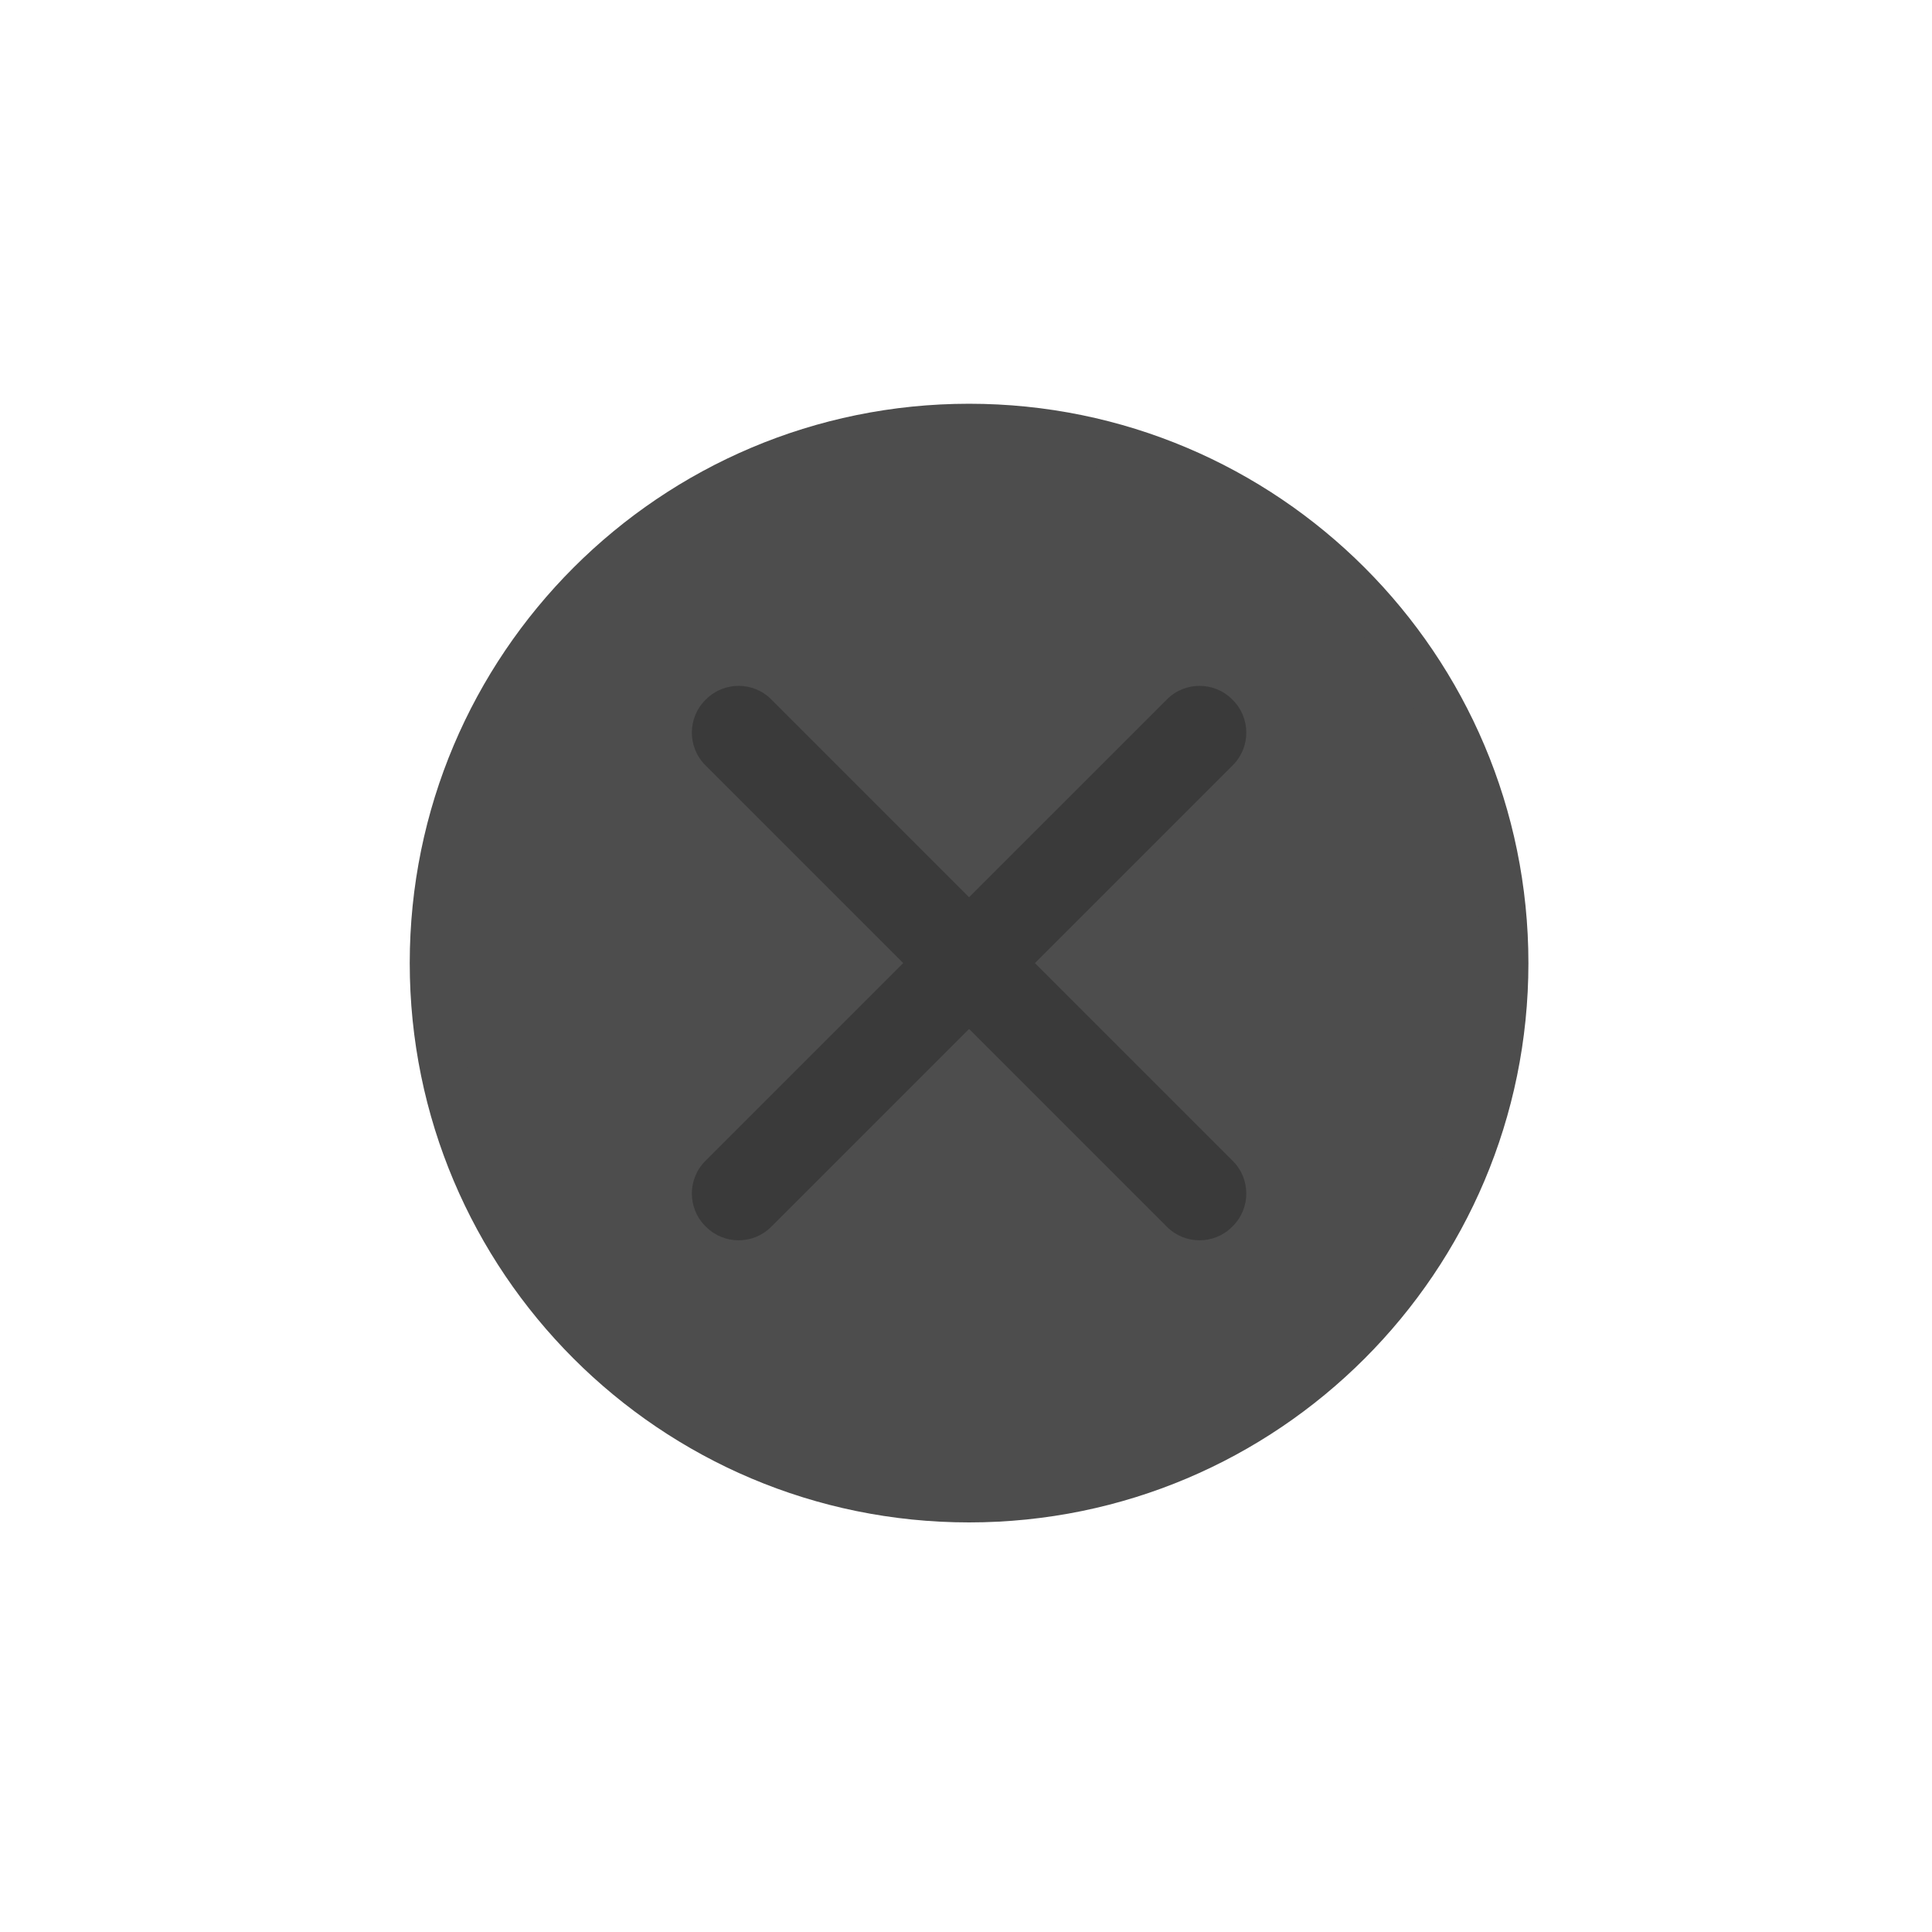 <?xml version="1.0" encoding="UTF-8" standalone="no"?>
<!-- Created with Inkscape (http://www.inkscape.org/) -->

<svg
   xmlns:dc="http://purl.org/dc/elements/1.1/"
   xmlns:cc="http://creativecommons.org/ns#"
   xmlns:rdf="http://www.w3.org/1999/02/22-rdf-syntax-ns#"
   xmlns:svg="http://www.w3.org/2000/svg"
   xmlns="http://www.w3.org/2000/svg"
   xmlns:sodipodi="http://sodipodi.sourceforge.net/DTD/sodipodi-0.dtd"
   xmlns:inkscape="http://www.inkscape.org/namespaces/inkscape"
   width="24"
   height="24"
   id="svg2"
   version="1.1"
   inkscape:version="0.91 r13725"
   sodipodi:docname="close_pressed.svg">
  <defs
     id="defs4" />
  <sodipodi:namedview
     id="base"
     pagecolor="#ffffff"
     bordercolor="#666666"
     borderopacity="1.0"
     inkscape:pageopacity="0.0"
     inkscape:pageshadow="2"
     inkscape:zoom="22.627417"
     inkscape:cx="2.383355"
     inkscape:cy="17.02123"
     inkscape:document-units="px"
     inkscape:current-layer="g4092"
     showgrid="true"
     fit-margin-top="0"
     fit-margin-left="0"
     fit-margin-right="0"
     fit-margin-bottom="0"
     inkscape:window-width="1920"
     inkscape:window-height="1025"
     inkscape:window-x="0"
     inkscape:window-y="27"
     inkscape:window-maximized="1">
    <inkscape:grid
       type="xygrid"
       id="grid3341" />
  </sodipodi:namedview>
  <g
     inkscape:label="Layer 1"
     inkscape:groupmode="layer"
     id="layer1"
     transform="translate(-671.143,-640.576)">
    <g
       transform="matrix(0.127,0,0,-0.127,672.071,663.096)"
       inkscape:label="ink_ext_XXXXXX"
       id="g4090">
      <g
         transform="scale(0.1,0.1)"
         id="g4092">
        <g
           transform="matrix(12.8,0,0,12.8,320.586,271.748)"
           inkscape:label="ink_ext_XXXXXX"
           id="g4240">
          <g
             transform="scale(0.1,0.1)"
             id="g4242">
            <path
               id="path4244"
               style="fill:#4d4d4d;fill-opacity:1;fill-rule:evenodd;stroke:none"
               d="M 433,9.645 C 669.059,9.645 860.426,201.012 860.426,437.07 860.426,673.133 669.059,864.5 433,864.5 196.934,864.5 5.566,673.133 5.566,437.07 5.566,201.012 196.934,9.645 433,9.645"
               inkscape:connector-curvature="0" />
            <path
               id="path4246"
               style="fill:#4d4d4d;fill-opacity:1;fill-rule:evenodd;stroke:none"
               d="M 433,45.996 C 648.98,45.996 824.07,221.09 824.07,437.07 824.07,653.059 648.98,828.148 433,828.148 217.012,828.148 41.922,653.059 41.922,437.07 41.922,221.09 217.012,45.996 433,45.996"
               inkscape:connector-curvature="0" />
            <path
               id="path4248"
               style="fill:#3a3a3a;fill-opacity:1;fill-rule:evenodd;stroke:none"
               d="m 231.395,285.789 352.886,352.883 c 13.657,13.66 36,13.66 49.664,0 l 0.653,-0.656 c 13.66,-13.657 13.66,-36.004 0.004,-49.661 L 281.715,235.473 c -13.66,-13.66 -36.004,-13.66 -49.66,0 l -0.66,0.652 c -13.657,13.66 -13.657,36.004 0,49.664"
               inkscape:connector-curvature="0" />
            <path
               id="path4250"
               style="fill:#3a3a3a;fill-opacity:1;fill-rule:evenodd;stroke:none"
               d="M 281.715,638.672 634.598,285.789 c 13.656,-13.656 13.656,-36.004 0,-49.664 l -0.657,-0.652 c -13.66,-13.66 -36.003,-13.66 -49.66,0 L 231.395,588.355 c -13.661,13.657 -13.661,36.004 0,49.661 l 0.656,0.656 c 13.66,13.66 36.004,13.66 49.664,0"
               inkscape:connector-curvature="0" />
          </g>
        </g>
      </g>
    </g>
  </g>
</svg>
